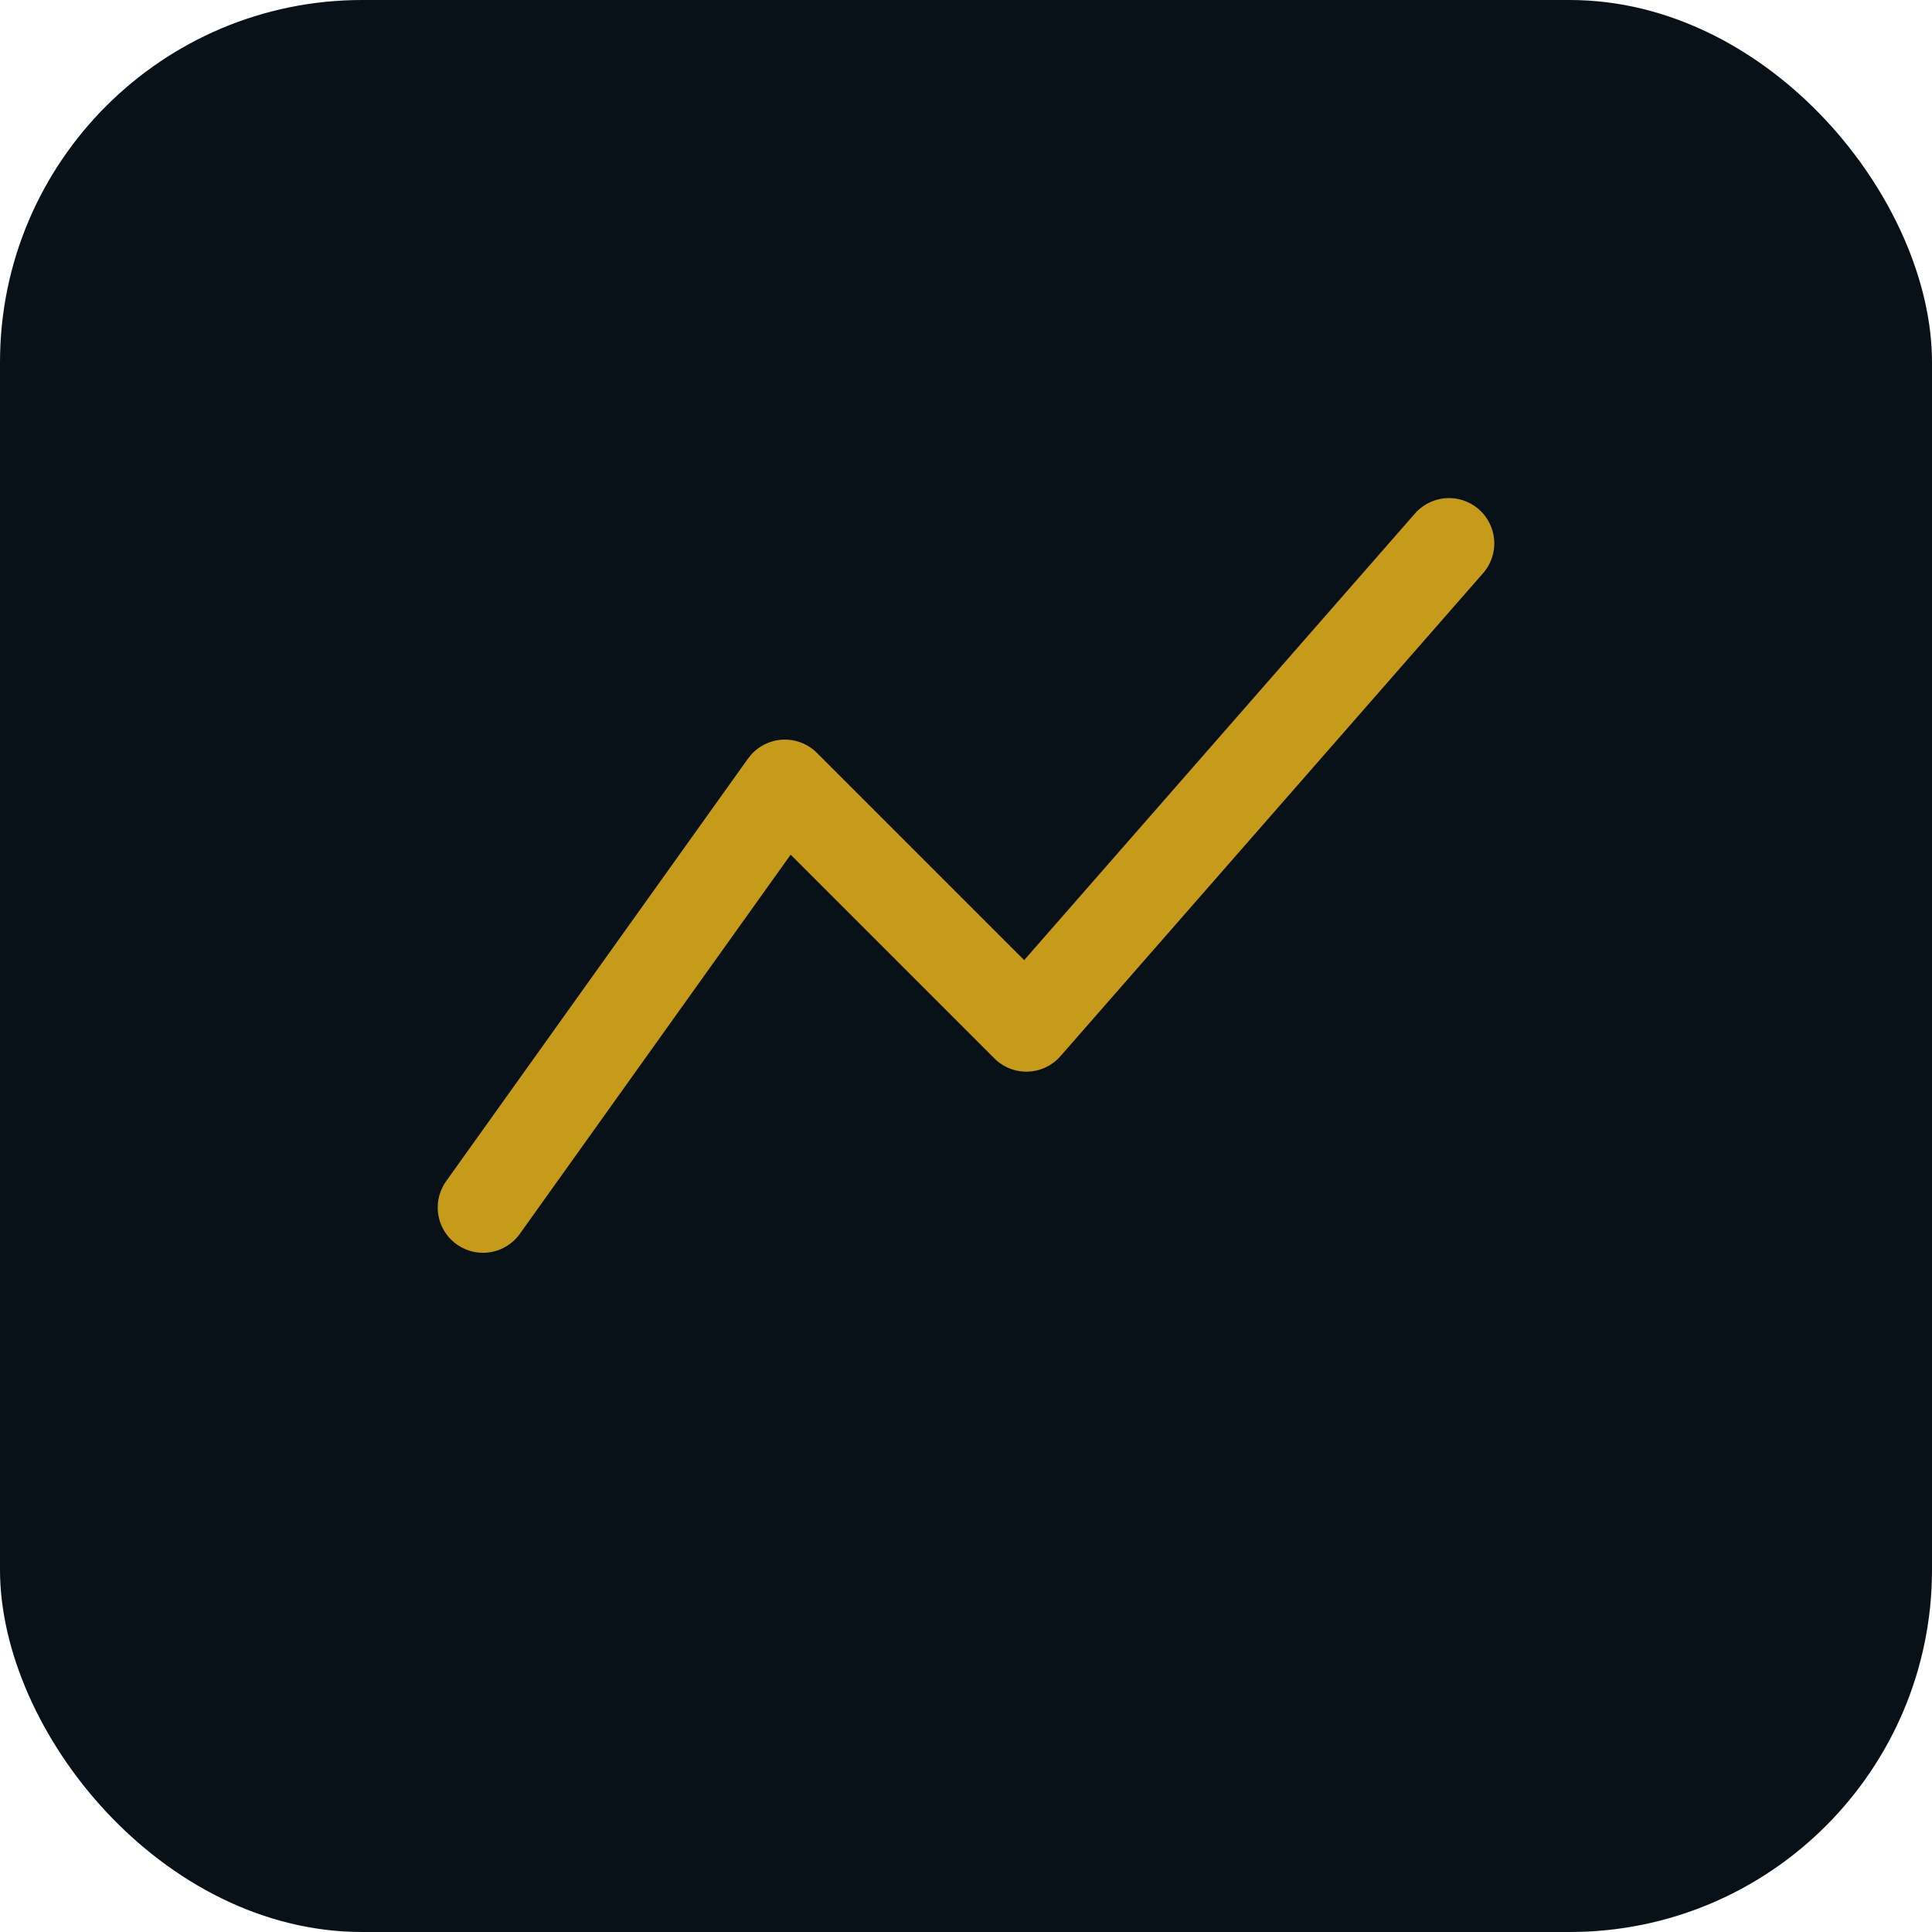 <svg xmlns="http://www.w3.org/2000/svg" width="64" height="64" viewBox="0 0 64 64" fill="none">
  <rect width="64" height="64" rx="12" fill="#081018"/>
  <path d="M16 40 L26 26 L34 34 L48 18" stroke="#c69b1a" stroke-width="3" stroke-linecap="round" stroke-linejoin="round" fill="none"/>
</svg>

